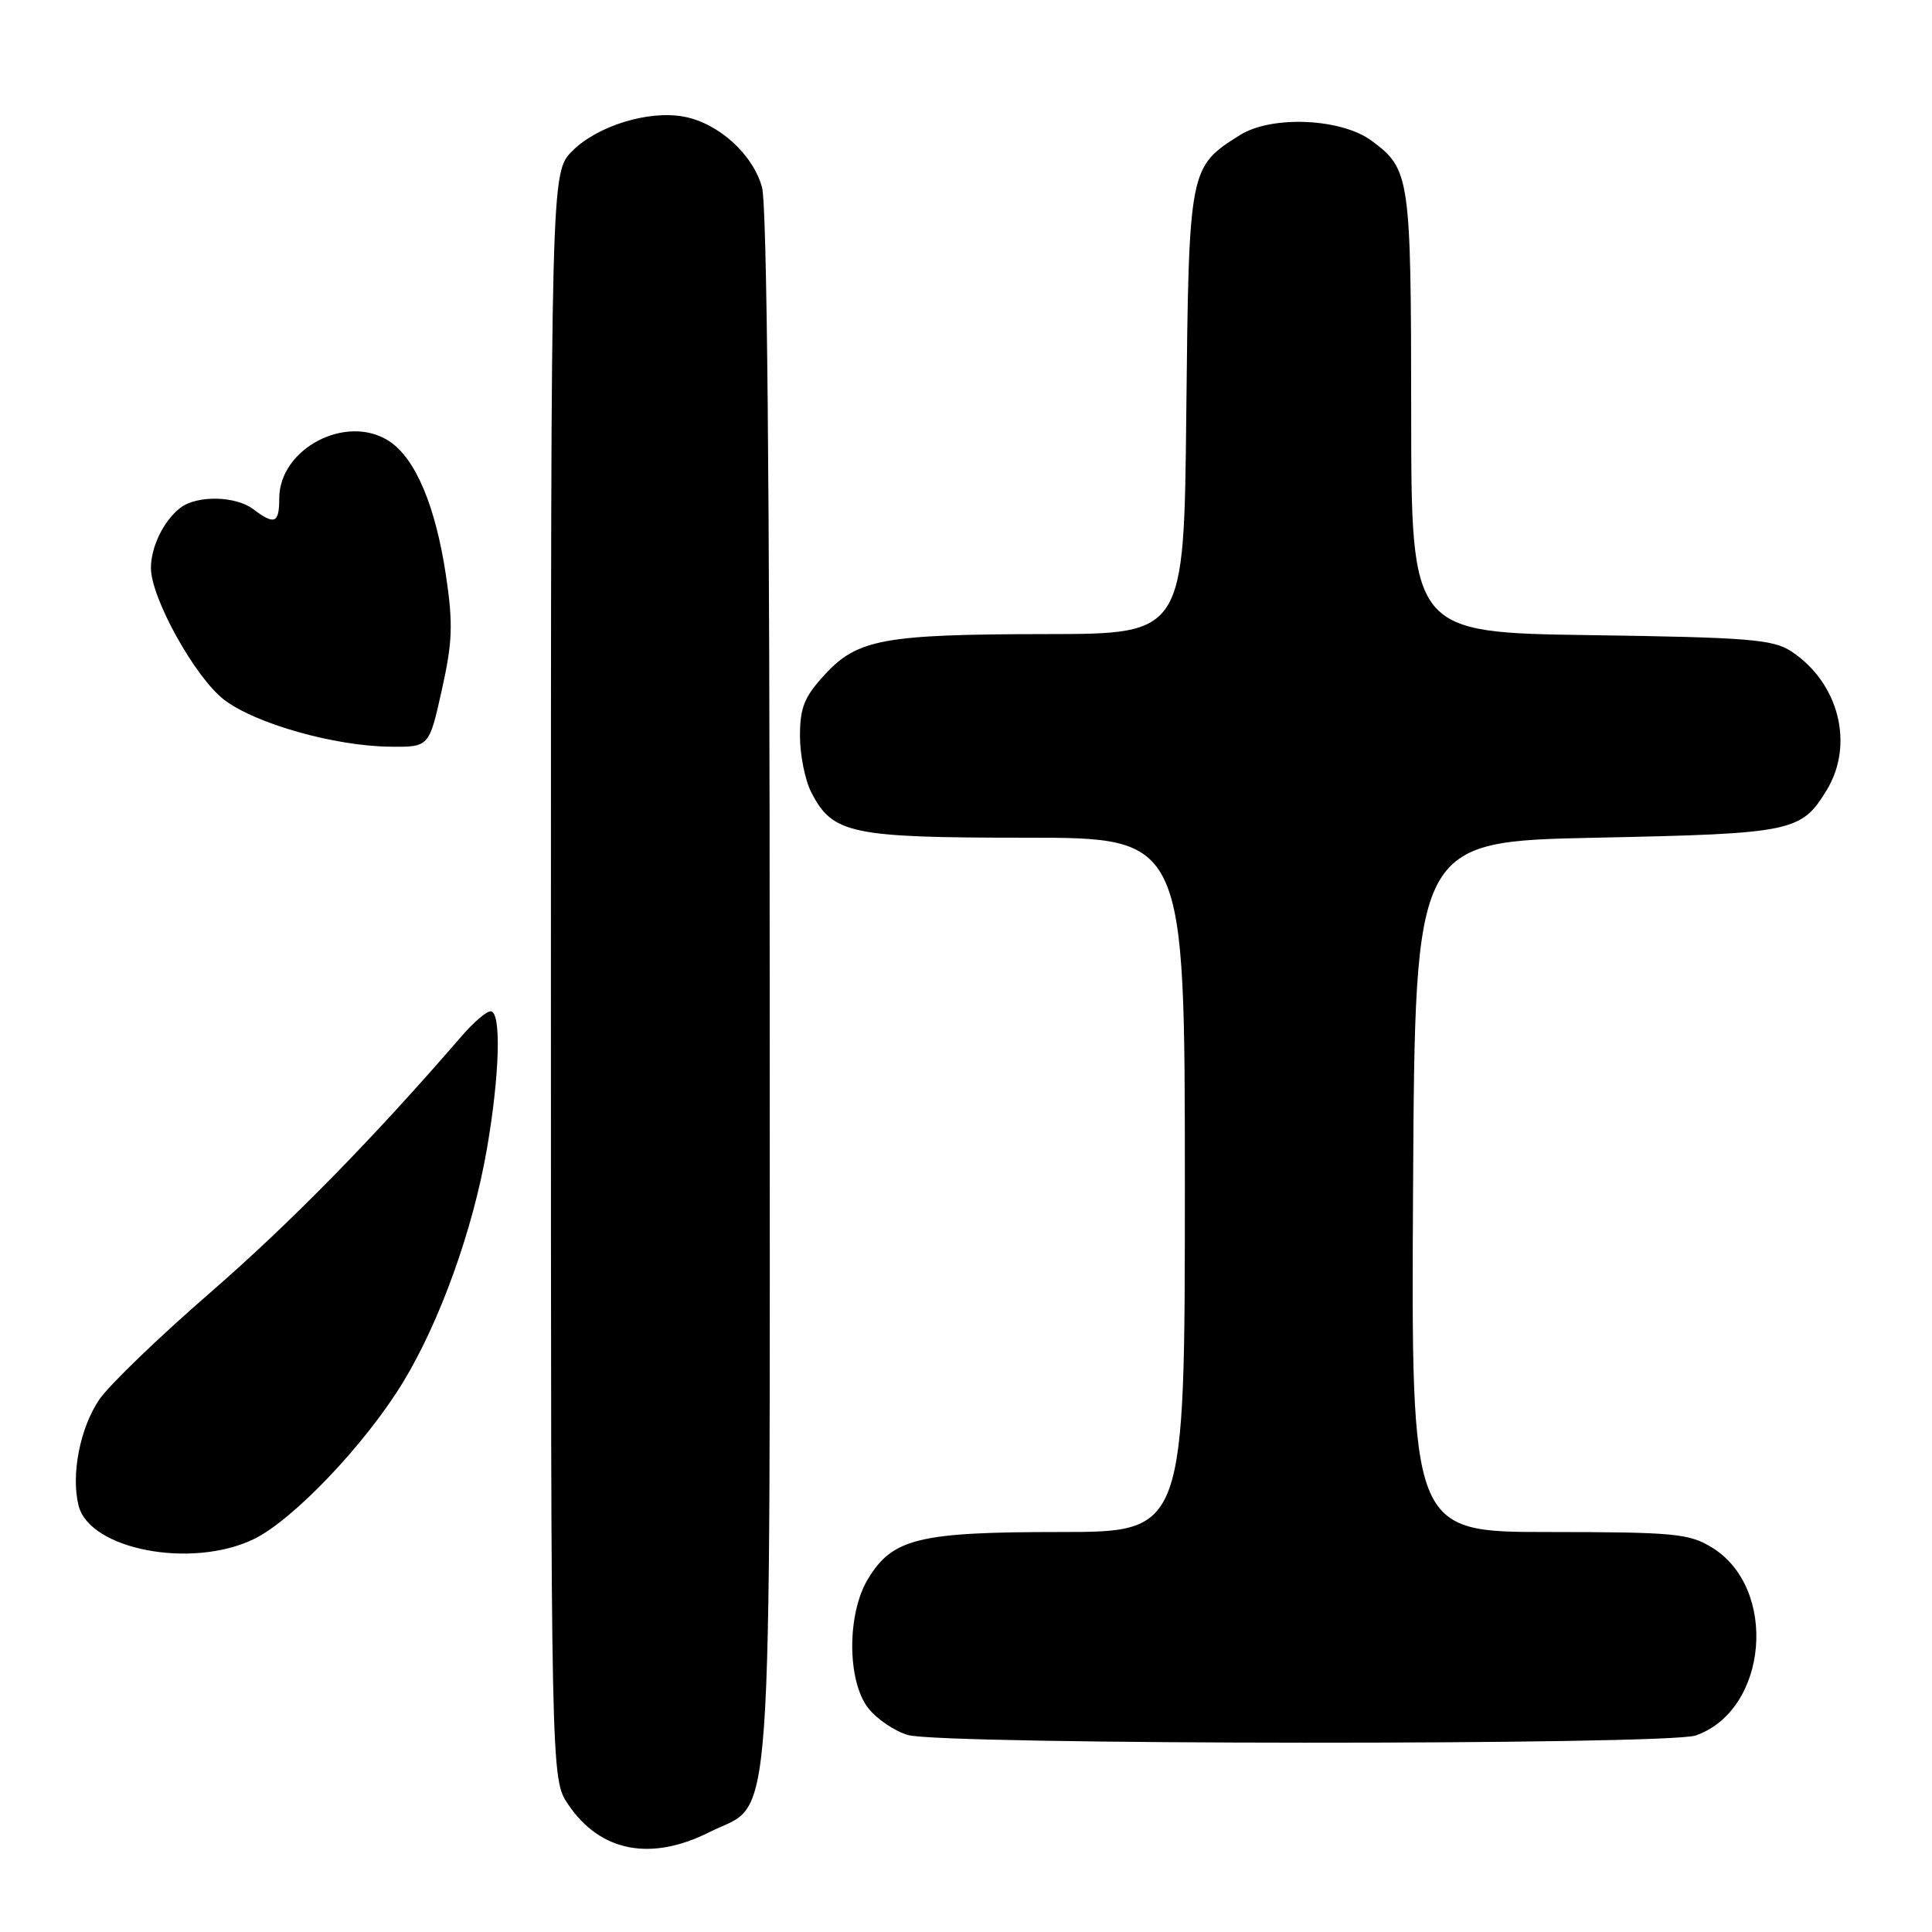 <?xml version="1.0" encoding="UTF-8" standalone="no"?>
<!DOCTYPE svg PUBLIC "-//W3C//DTD SVG 1.1//EN" "http://www.w3.org/Graphics/SVG/1.1/DTD/svg11.dtd" >
<svg xmlns="http://www.w3.org/2000/svg" xmlns:xlink="http://www.w3.org/1999/xlink" version="1.1" viewBox="0 0 256 256">
 <g >
 <path fill="currentColor"
d=" M 94.04 242.75 C 102.61 238.43 102.00 247.01 101.99 131.00 C 101.99 64.17 101.63 27.22 100.97 24.81 C 99.75 20.42 95.21 16.32 90.63 15.46 C 85.96 14.58 79.18 16.66 75.84 20.00 C 73.00 22.85 73.00 22.85 73.00 129.28 C 73.00 235.70 73.00 235.70 75.28 239.09 C 79.52 245.38 86.23 246.69 94.04 242.75 Z  M 224.69 229.96 C 234.28 226.61 235.66 210.42 226.81 205.03 C 223.81 203.20 221.79 203.01 205.24 203.00 C 186.98 203.00 186.98 203.00 187.24 157.25 C 187.50 111.50 187.50 111.50 211.50 111.00 C 237.58 110.46 238.67 110.23 242.05 104.69 C 245.74 98.63 243.65 90.44 237.34 86.30 C 234.93 84.72 231.68 84.46 210.80 84.16 C 187.00 83.82 187.00 83.82 186.99 54.66 C 186.97 23.38 186.83 22.42 181.76 18.66 C 177.73 15.67 168.50 15.26 164.30 17.90 C 157.56 22.13 157.53 22.28 157.19 54.70 C 156.89 84.00 156.89 84.00 138.69 84.02 C 117.02 84.05 113.62 84.68 109.25 89.43 C 106.57 92.34 106.00 93.78 106.00 97.53 C 106.00 100.05 106.68 103.42 107.52 105.03 C 110.34 110.49 112.75 111.00 135.95 111.00 C 157.00 111.00 157.00 111.00 157.00 157.00 C 157.00 203.00 157.00 203.00 140.47 203.00 C 121.76 203.00 118.28 203.84 115.03 209.19 C 112.21 213.80 112.23 222.75 115.06 226.35 C 116.20 227.80 118.56 229.39 120.31 229.90 C 124.87 231.22 220.92 231.27 224.69 229.96 Z  M 33.63 203.94 C 38.85 201.41 48.44 191.33 53.42 183.13 C 58.28 175.12 62.64 163.03 64.50 152.34 C 66.22 142.47 66.46 134.00 65.01 134.00 C 64.46 134.00 62.77 135.44 61.26 137.19 C 49.48 150.83 38.45 162.08 27.89 171.25 C 21.07 177.16 14.45 183.55 13.16 185.44 C 10.60 189.21 9.39 195.41 10.41 199.50 C 11.88 205.34 25.40 207.92 33.63 203.94 Z  M 58.54 91.44 C 59.96 85.08 60.05 82.68 59.10 76.30 C 57.72 67.07 55.06 60.74 51.57 58.46 C 45.93 54.76 37.00 59.42 37.00 66.06 C 37.00 69.35 36.38 69.60 33.56 67.47 C 31.22 65.70 26.10 65.60 23.91 67.28 C 21.69 68.99 20.00 72.44 20.00 75.27 C 20.00 79.24 25.88 89.81 29.71 92.73 C 33.86 95.90 44.34 98.86 51.68 98.94 C 56.86 99.00 56.86 99.00 58.54 91.44 Z "/>
</g>
</svg>